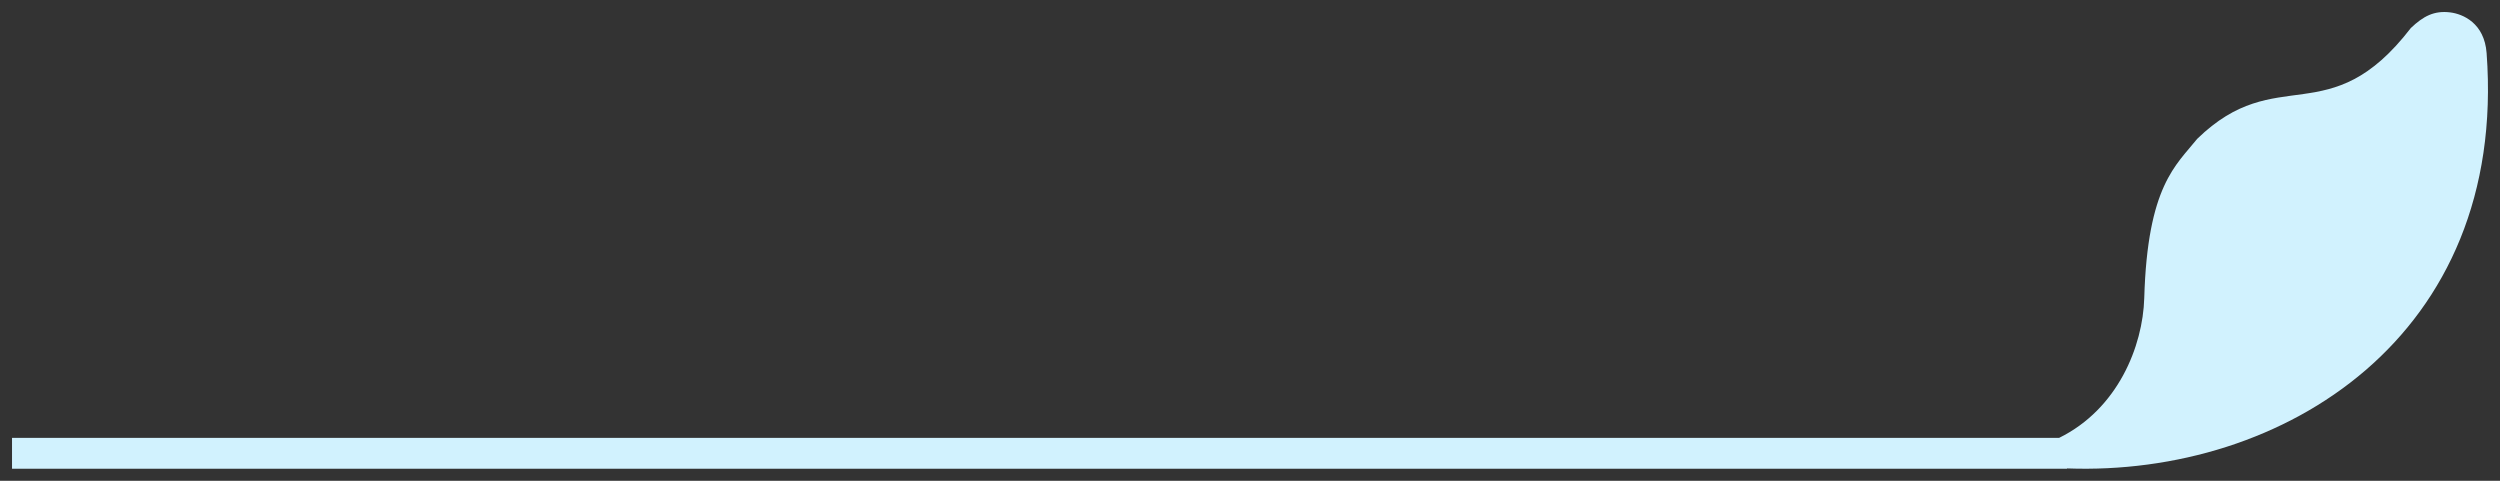 <svg xmlns="http://www.w3.org/2000/svg" width="104" height="20" viewBox="0 0 104 20">
    <rect x="0" y="0" width="104" height="20" fill="#333333" stroke="none"/>
    <path fill="#D1F2FE" d="M85.988 19.498H.5v-1.284h85.162c2.438-1.201 3.481-3.806 3.539-5.815.133-4.675 1.328-5.528 2.2-6.62 3.326-3.241 5.491-.201 8.89-4.613.515-.49.97-.736 1.647-.649.51.065 1.412.435 1.505 1.691.874 11.8-8.474 17.614-17.455 17.278v.012z"/>
</svg>

